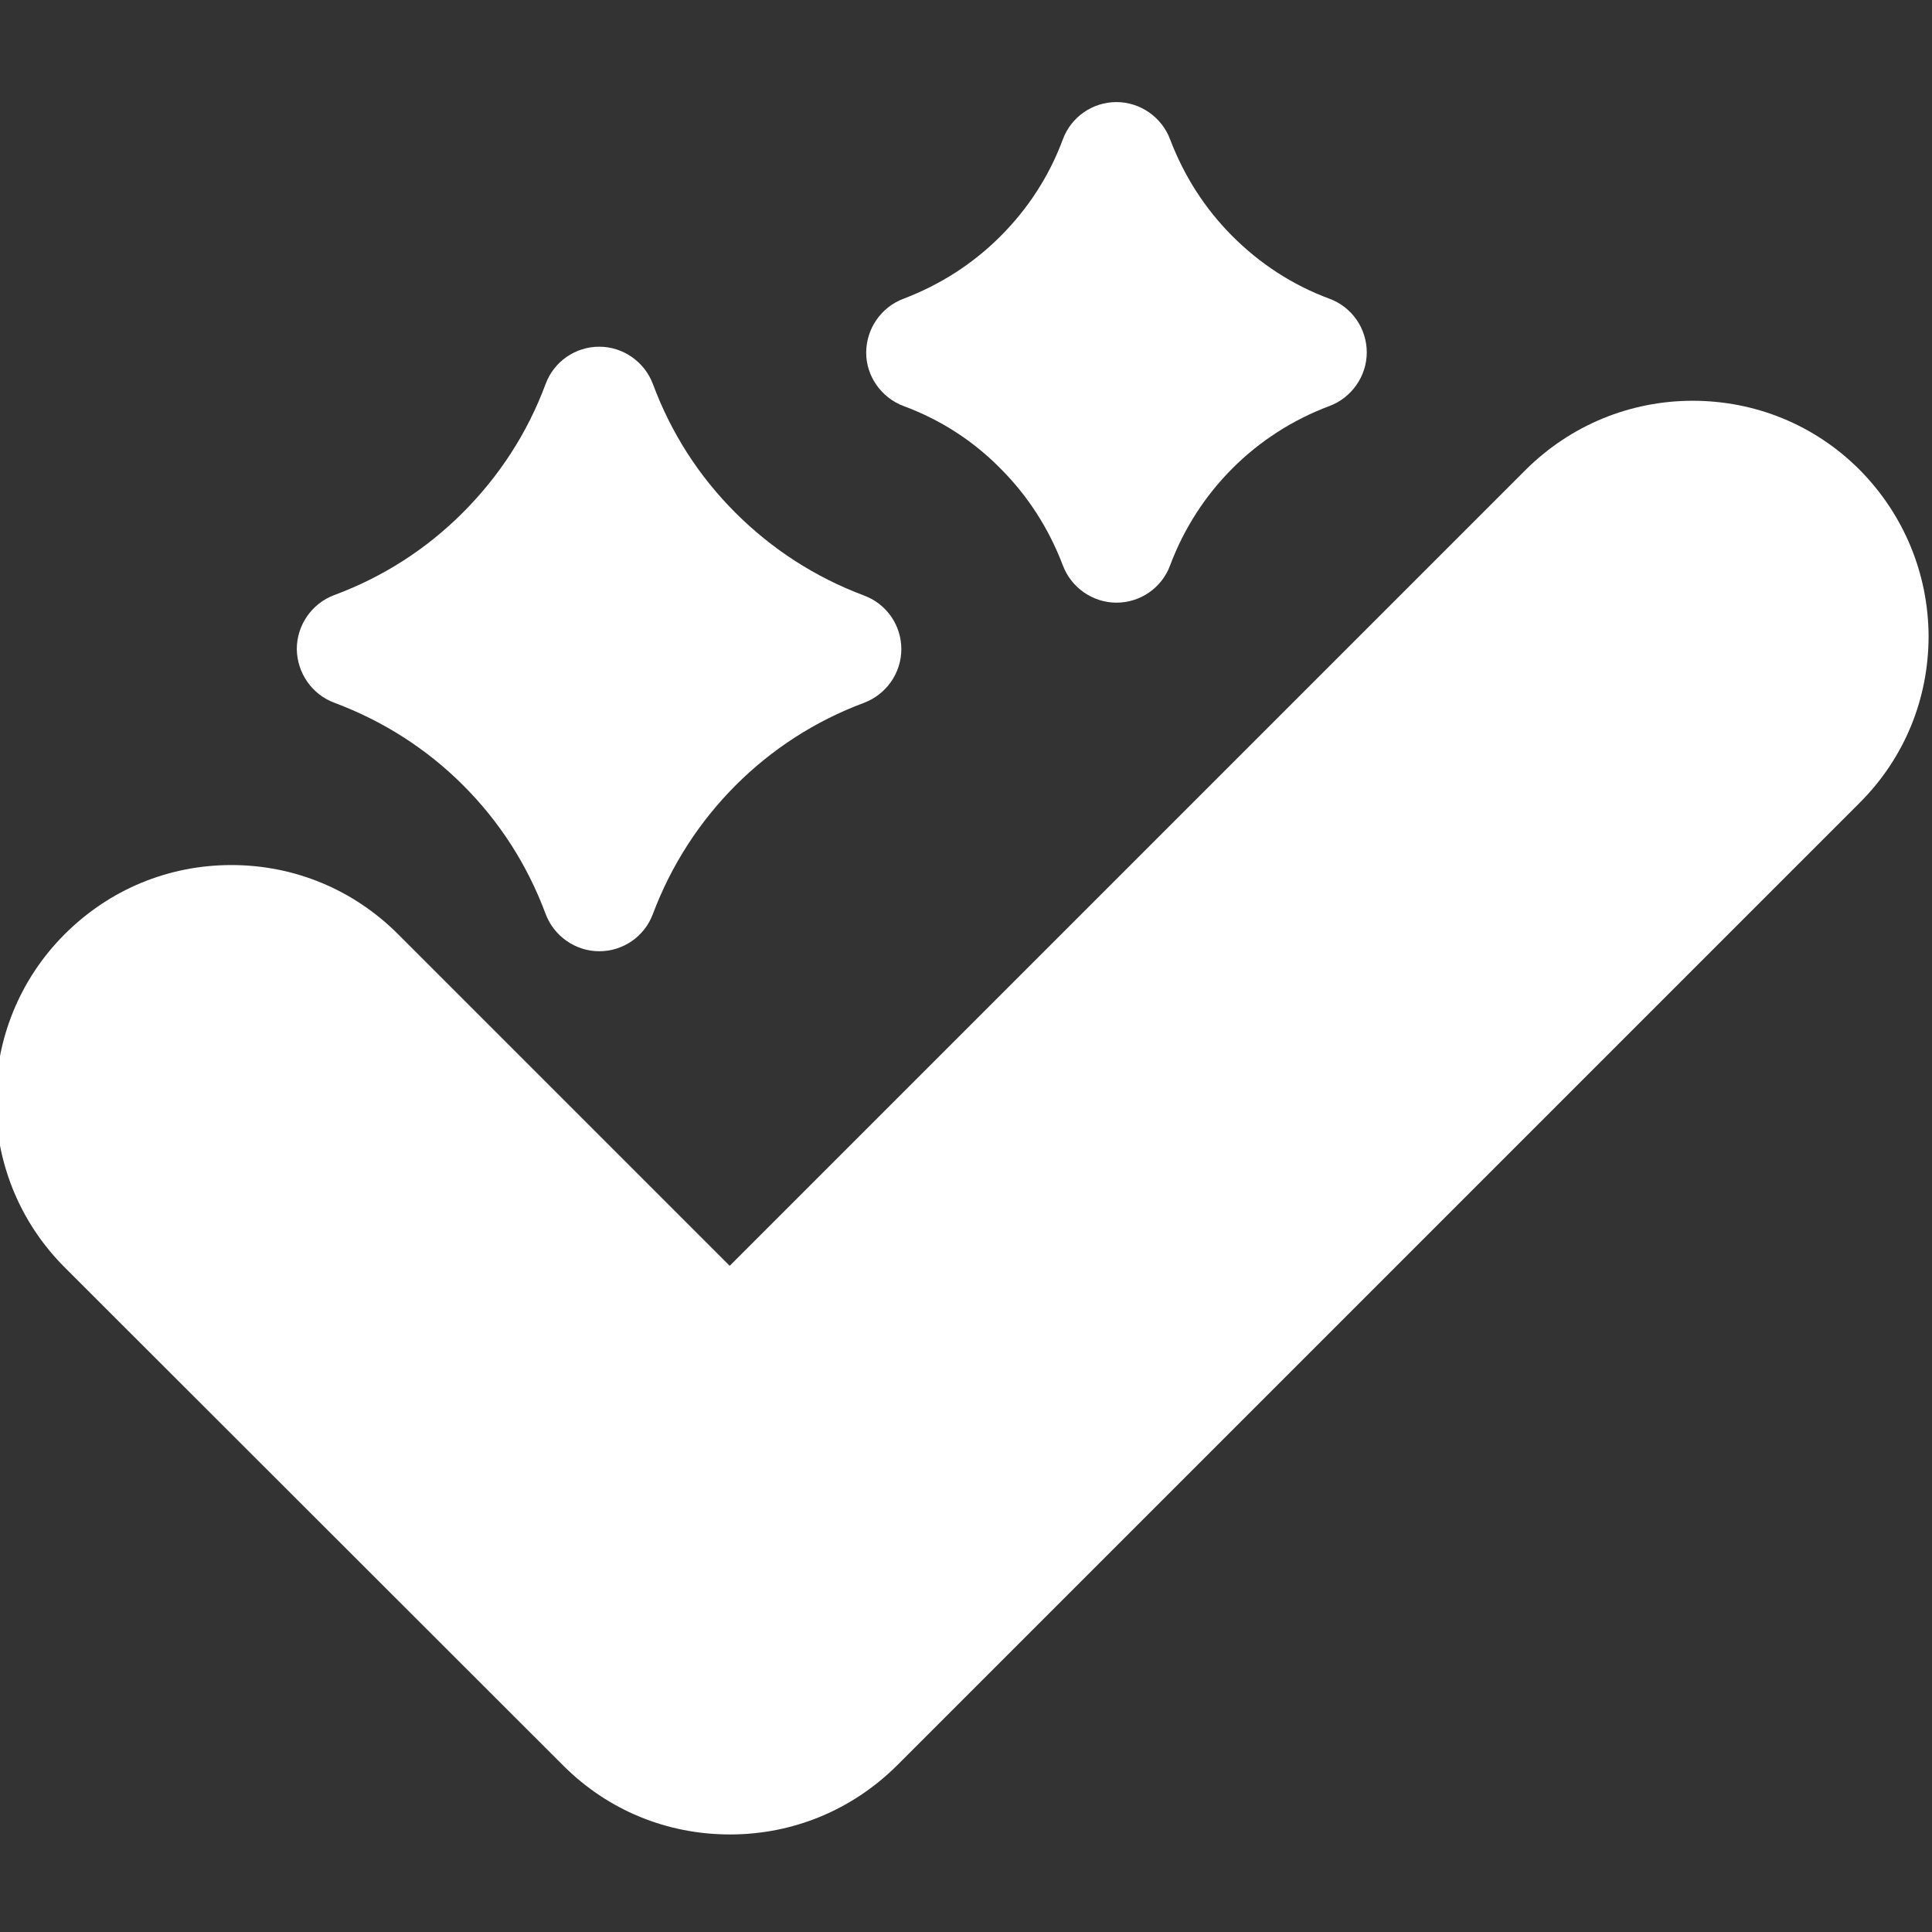 <?xml version="1.0" encoding="utf-8"?>
<!-- Generator: Adobe Illustrator 23.0.2, SVG Export Plug-In . SVG Version: 6.00 Build 0)  -->
<svg version="1.1" id="Слой_1" xmlns="http://www.w3.org/2000/svg" xmlns:xlink="http://www.w3.org/1999/xlink" x="0px" y="0px"
	 viewBox="0 0 511 511" enable-background="new 0 0 511 511" xml:space="preserve">
<rect x="0" y="0" width="511" height="511" fill="#333333" stroke="none"/>
<path fill="#FFFFFF" d="M491.8,124.2C480,112.4,464.3,106,447.7,106c-16.6,0-32.3,6.5-44.1,18.2L193,334.8l-87.7-87.7
	c-11.8-11.8-27.4-18.3-44.1-18.3s-32.3,6.5-44.1,18.3c-24.3,24.3-24.3,63.8,0,88.1L149,467c11.8,11.8,27.4,18.2,44.1,18.2
	s32.3-6.5,44.1-18.2l254.7-254.7c11.8-11.8,18.2-27.4,18.2-44.1C510,151.6,503.5,136,491.8,124.2z"/>
<path fill="#FFFFFF" d="M88.5,185.9c12.8,4.8,24.3,12.1,34,21.8c9.7,9.7,17,21.1,21.8,34c2.2,5.9,7.9,9.9,14.2,9.9s12-3.9,14.2-9.9
	c9.7-25.8,30-46.2,55.8-55.8c5.9-2.2,9.9-7.9,9.9-14.2s-3.9-12-9.9-14.2c-12.8-4.8-24.3-12.2-34-21.9c-9.7-9.7-17-21.1-21.8-34
	c-2.2-5.9-7.9-9.9-14.2-9.9s-12,3.9-14.2,9.9c-4.8,12.9-12.2,24.3-21.9,34c-9.7,9.7-21.1,17-34,21.8c-5.9,2.2-9.9,7.9-9.9,14.3
	C78.6,178,82.5,183.7,88.5,185.9z"/>
<path fill="#FFFFFF" d="M239,107.4c9.7,3.6,18.3,9.1,25.6,16.5c7.3,7.3,12.8,15.9,16.5,25.6c2.2,5.9,7.9,9.9,14.2,9.9
	c6.3,0,12-3.9,14.2-9.9c7.3-19.5,22.6-34.8,42.1-42.1c5.9-2.2,9.9-7.9,9.9-14.2c0-6.3-3.9-12-9.9-14.2c-9.7-3.6-18.3-9.2-25.6-16.5
	c-7.3-7.3-12.8-15.9-16.5-25.6c-2.2-5.9-7.9-9.9-14.2-9.9s-12,3.9-14.2,9.9c-3.6,9.7-9.2,18.3-16.5,25.6
	c-7.3,7.3-15.9,12.8-25.6,16.5c-5.9,2.2-9.9,7.9-9.9,14.3C229.1,99.5,233.1,105.2,239,107.4z"/>
</svg>
